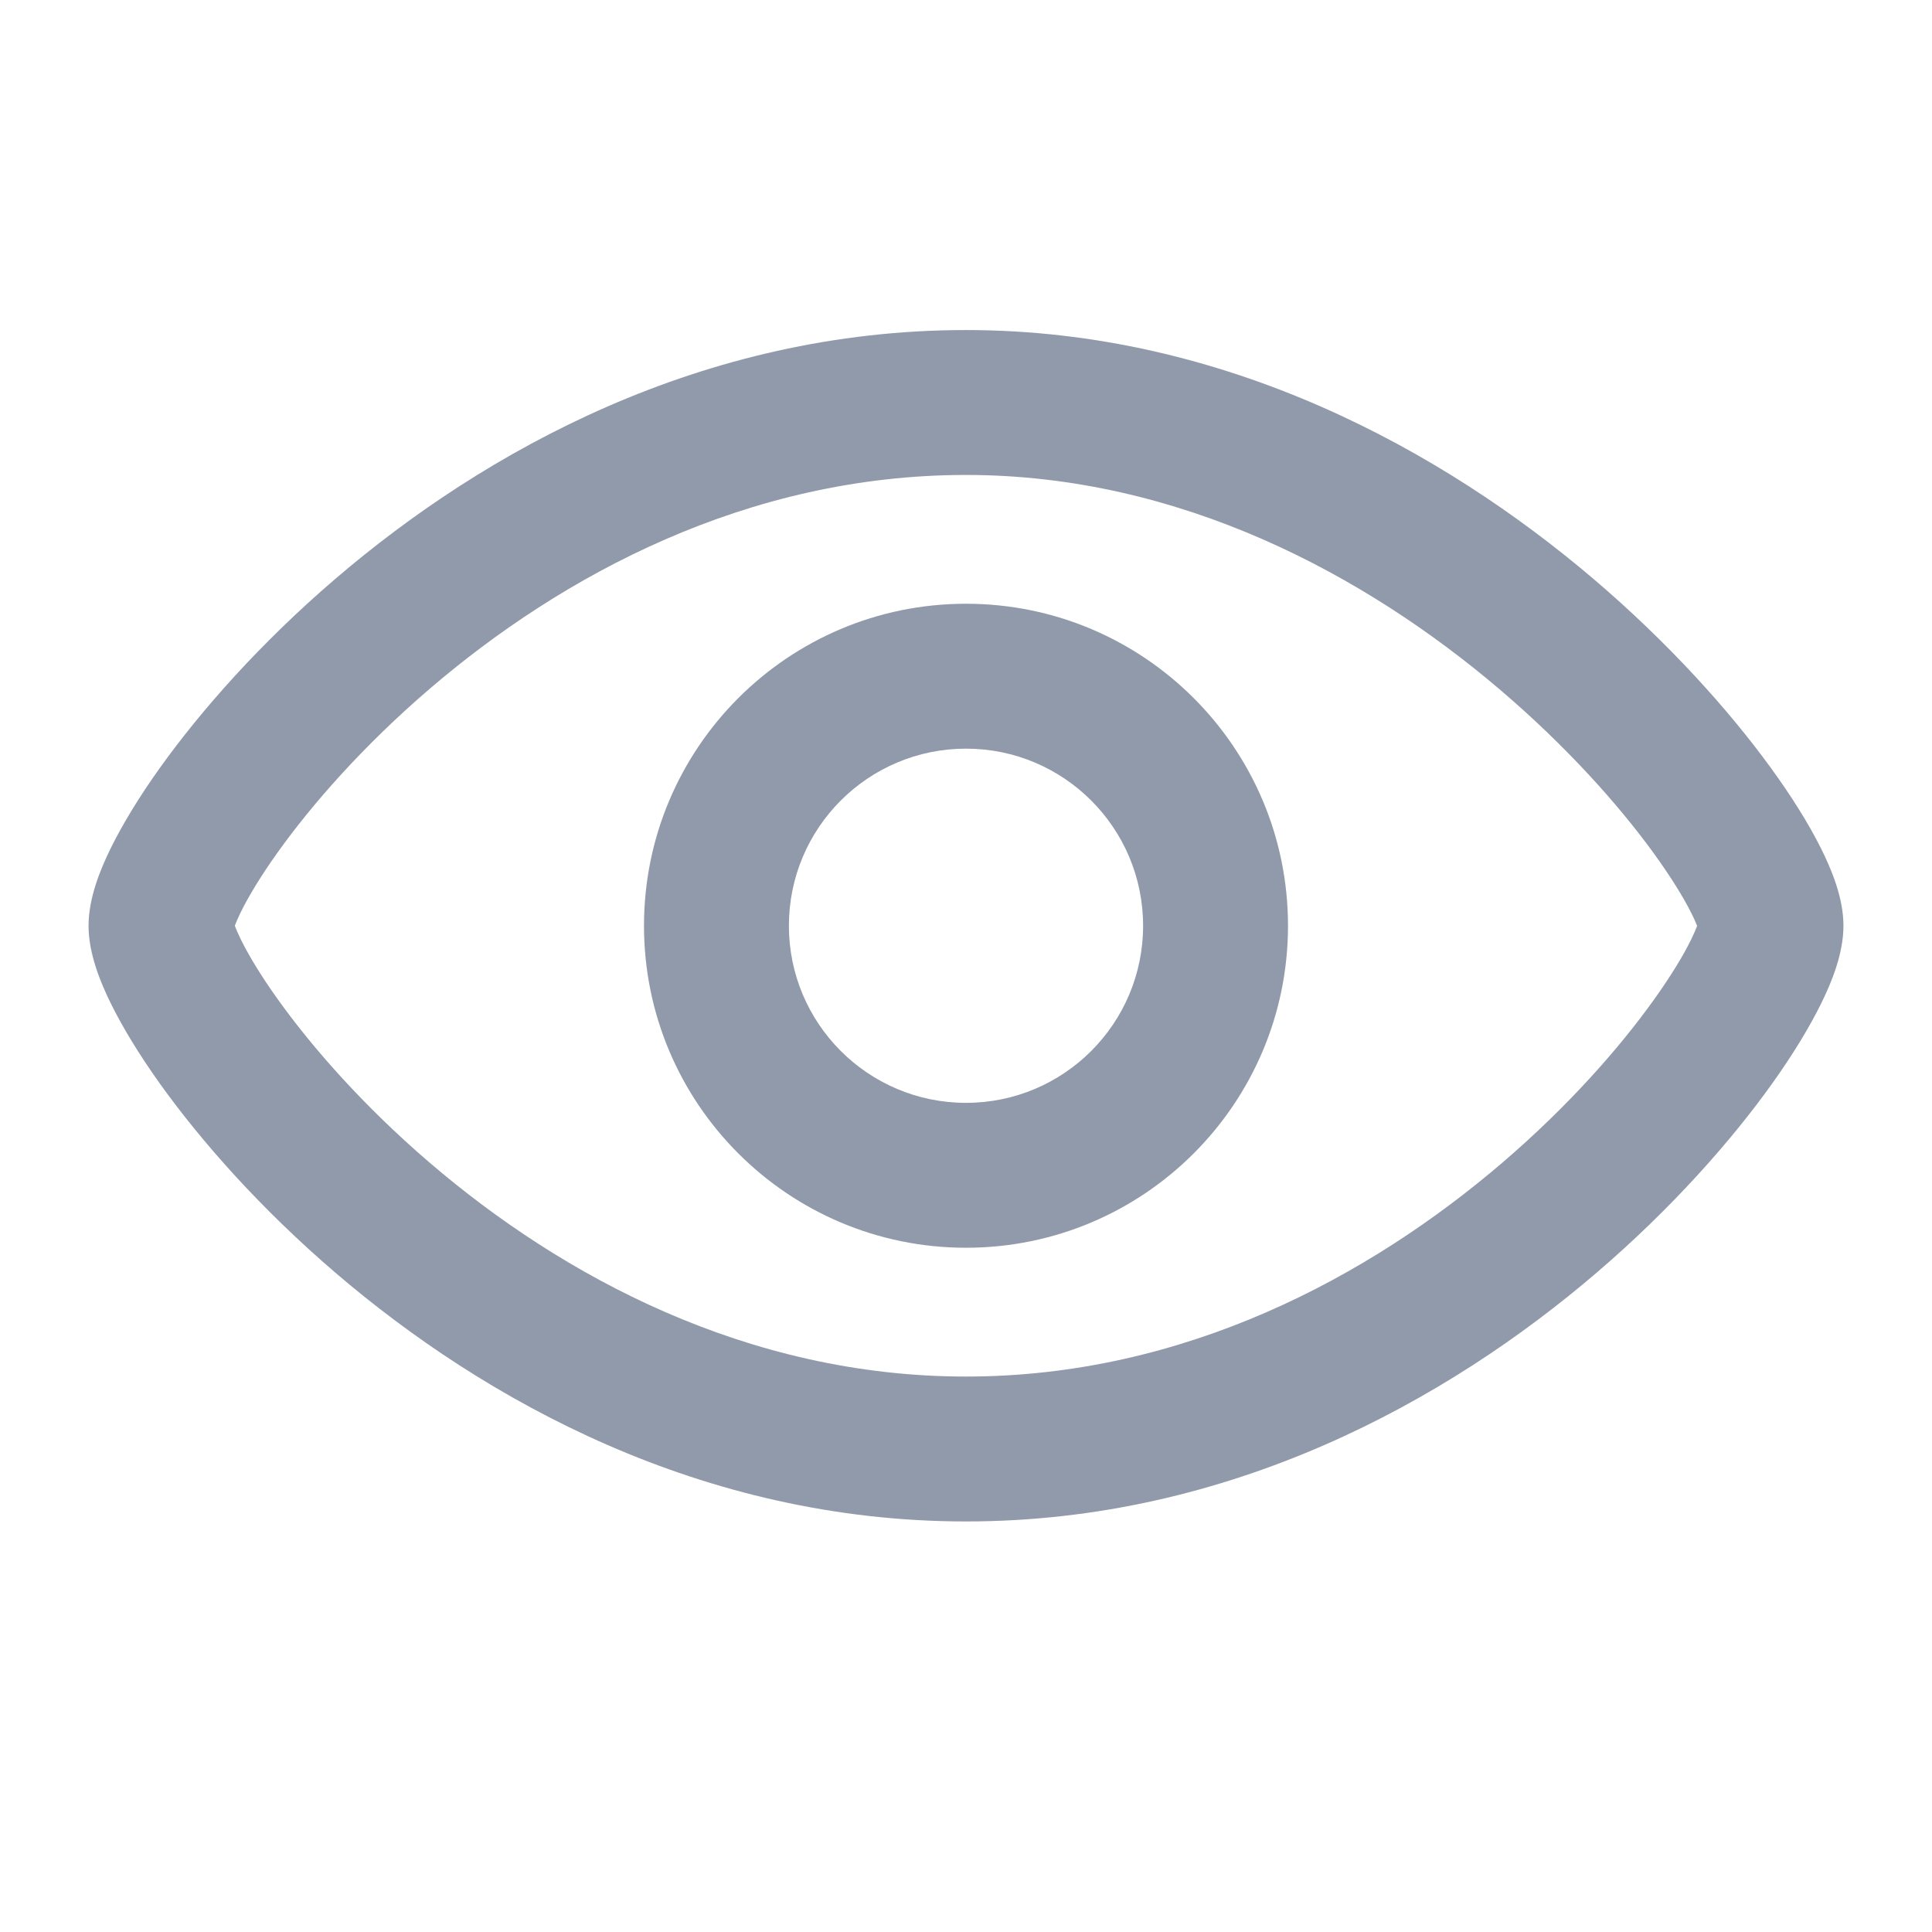 <svg width="24" height="24" viewBox="0 0 24 24" fill="none" xmlns="http://www.w3.org/2000/svg">
<path fill-rule="evenodd" clip-rule="evenodd" d="M16 11.5C16 13.709 14.209 15.5 12 15.5C9.791 15.5 8 13.709 8 11.5C8 9.291 9.791 7.5 12 7.5C14.209 7.5 16 9.291 16 11.5ZM14.2 11.5C14.2 12.715 13.215 13.7 12 13.7C10.785 13.7 9.8 12.715 9.8 11.5C9.8 10.285 10.785 9.3 12 9.3C13.215 9.3 14.2 10.285 14.2 11.5Z" fill="#909AAA"/>
<path fill-rule="evenodd" clip-rule="evenodd" d="M12 4.1C8.718 4.1 6.018 5.603 4.164 7.192C3.234 7.989 2.498 8.824 1.986 9.539C1.731 9.896 1.524 10.236 1.376 10.536C1.248 10.797 1.1 11.153 1.1 11.5C1.1 11.847 1.248 12.203 1.376 12.464C1.524 12.764 1.731 13.104 1.986 13.461C2.498 14.176 3.234 15.011 4.164 15.808C6.018 17.397 8.718 18.9 12 18.9C15.282 18.9 17.982 17.397 19.836 15.808C20.766 15.011 21.503 14.176 22.014 13.461C22.269 13.104 22.476 12.764 22.624 12.464C22.752 12.203 22.9 11.847 22.9 11.5C22.9 11.147 22.746 10.788 22.616 10.529C22.465 10.228 22.253 9.889 21.994 9.533C21.474 8.819 20.727 7.985 19.792 7.189C17.929 5.605 15.229 4.1 12 4.1ZM2.991 11.669C2.953 11.591 2.93 11.536 2.917 11.5C2.93 11.464 2.953 11.409 2.991 11.331C3.086 11.139 3.237 10.885 3.451 10.586C3.878 9.989 4.516 9.261 5.336 8.558C6.982 7.147 9.282 5.9 12 5.9C14.661 5.9 16.961 7.145 18.626 8.561C19.454 9.265 20.103 9.994 20.538 10.592C20.756 10.892 20.912 11.147 21.008 11.338C21.046 11.413 21.069 11.467 21.082 11.502C21.069 11.538 21.046 11.593 21.009 11.669C20.915 11.861 20.763 12.115 20.549 12.414C20.123 13.011 19.485 13.739 18.664 14.442C17.018 15.853 14.718 17.1 12 17.1C9.282 17.1 6.982 15.853 5.336 14.442C4.516 13.739 3.878 13.011 3.451 12.414C3.237 12.115 3.086 11.861 2.991 11.669Z" fill="#909AAA"/>
</svg>
